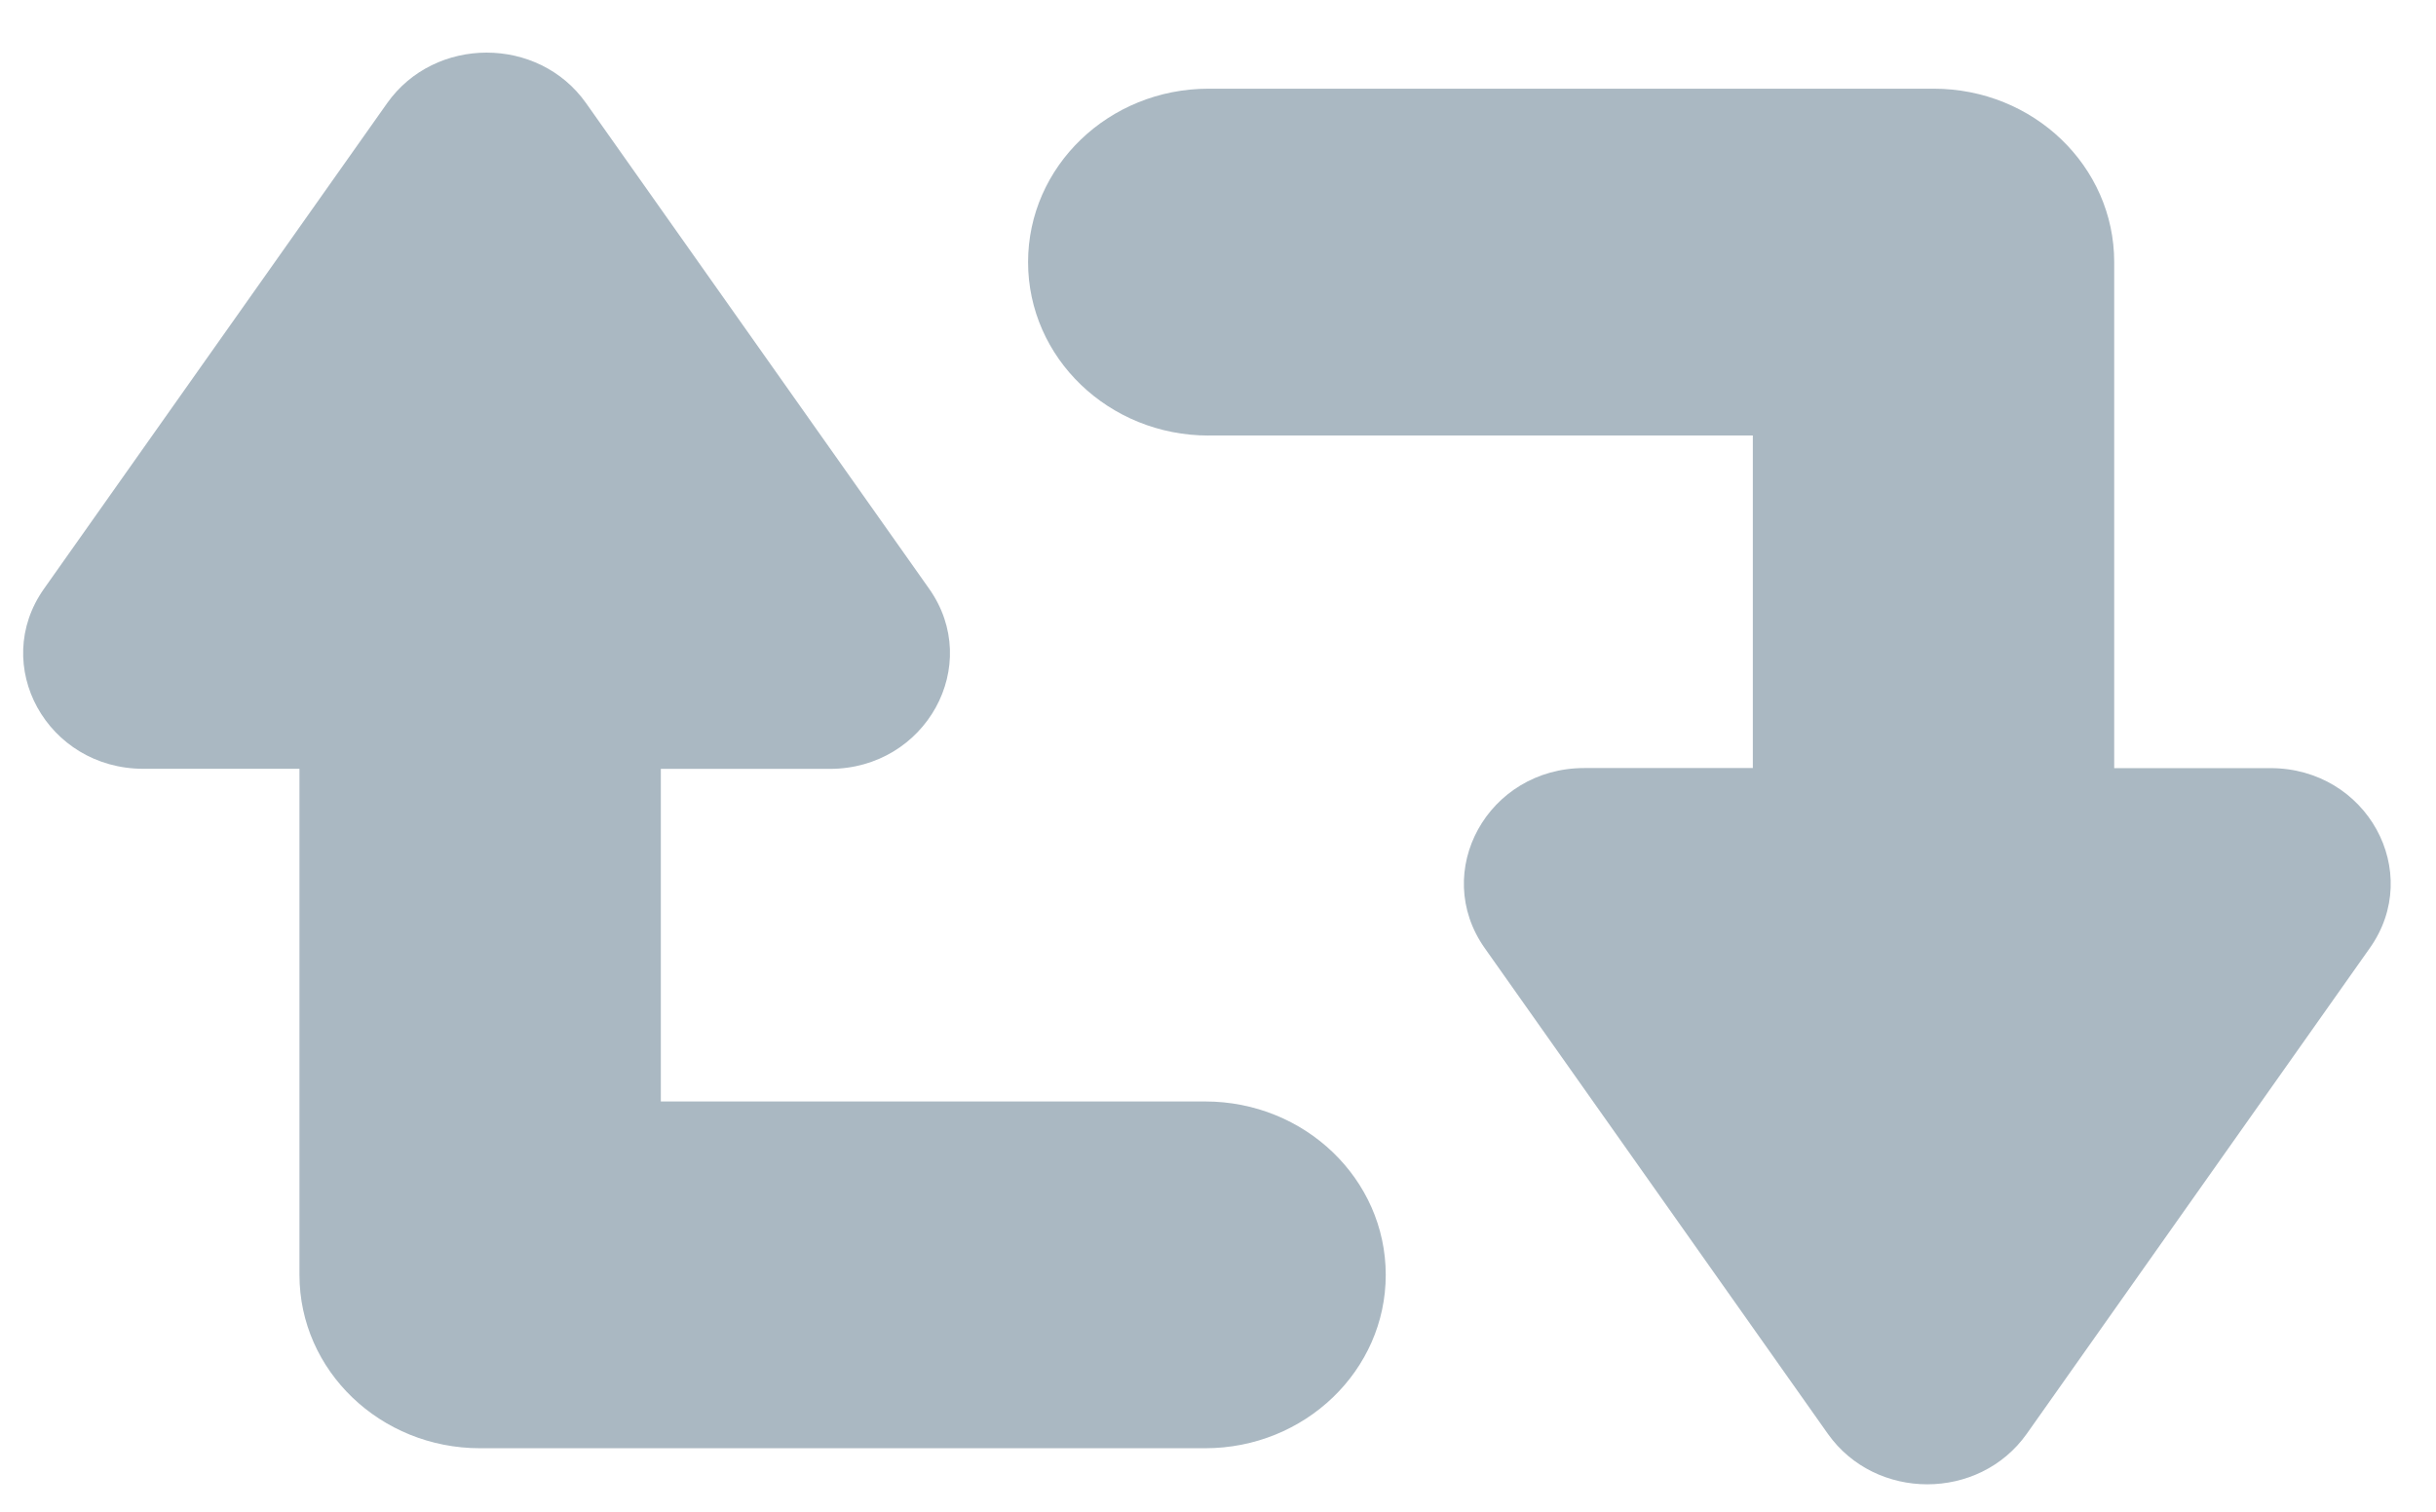 <svg width="29" height="18" viewBox="0 0 29 18" xmlns="http://www.w3.org/2000/svg"><title>retweet</title><path d="M14.35 13.115H7.867v-3.96h2.01c1.146 0 1.827-1.234 1.184-2.145L6.977 1.228c-.567-.802-1.8-.802-2.368 0L.524 7.01c-.643.91.036 2.144 1.184 2.144h1.857v6.026c0 1.14.963 2.064 2.15 2.064h8.632c1.187 0 2.15-.925 2.15-2.064 0-1.14-.963-2.065-2.15-2.065zm.037-7.93h6.48v3.96H18.86c-1.148 0-1.828 1.234-1.184 2.145l4.084 5.782c.568.802 1.8.802 2.368 0l4.083-5.782c.646-.91-.035-2.144-1.182-2.144h-1.86V3.12c0-1.14-.96-2.064-2.15-2.064h-8.63c-1.19 0-2.15.925-2.15 2.065s.96 2.065 2.15 2.065z" fill="#AAB8C2" fill-rule="evenodd"/></svg>